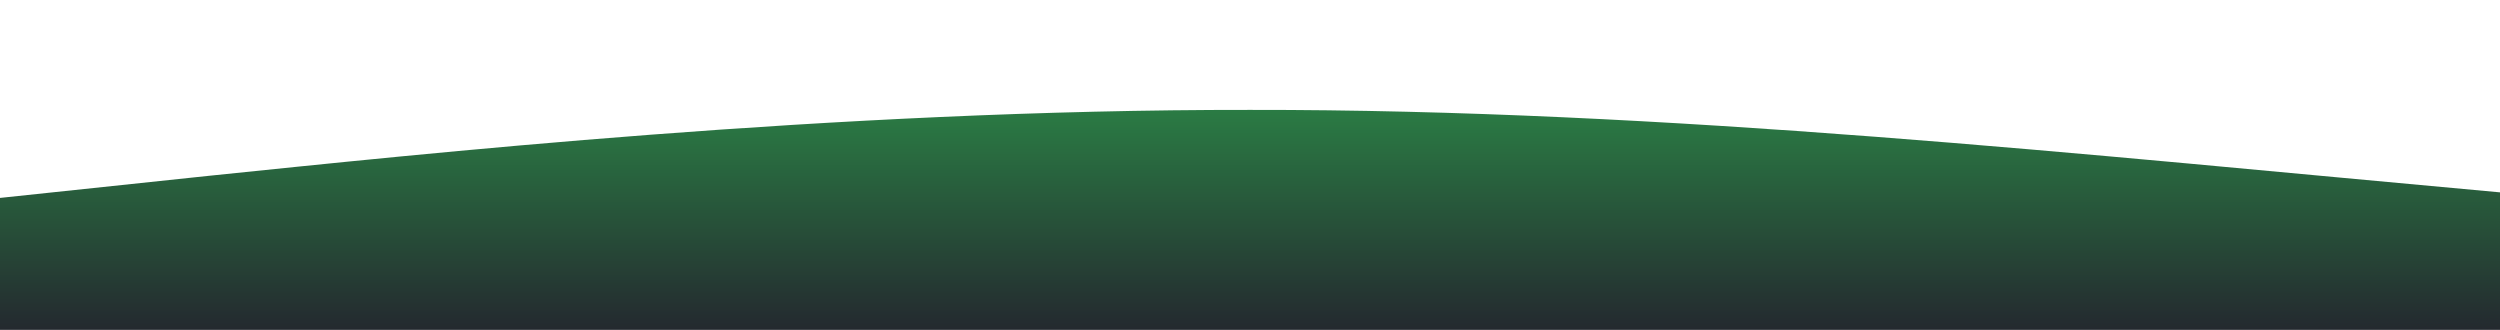 <?xml version="1.0" standalone="no"?>
<svg xmlns:xlink="http://www.w3.org/1999/xlink" id="wave" style="transform:rotate(180deg); transition: 0.3s" viewBox="0 0 1440 190" version="1.1" xmlns="http://www.w3.org/2000/svg"><defs><linearGradient id="sw-gradient-0" x1="0" x2="0" y1="1" y2="0"><stop stop-color="rgba(36, 41, 47, 1)" offset="0%"/><stop stop-color="rgba(45, 164, 78, 1)" offset="100%"/></linearGradient></defs><path style="transform:translate(0, 0px); opacity:1" fill="url(#sw-gradient-0)" d="M0,114L120,101.3C240,89,480,63,720,63.3C960,63,1200,89,1440,110.8C1680,133,1920,152,2160,142.5C2400,133,2640,95,2880,91.8C3120,89,3360,120,3600,136.2C3840,152,4080,152,4320,145.7C4560,139,4800,127,5040,129.8C5280,133,5520,152,5760,158.3C6000,165,6240,158,6480,155.2C6720,152,6960,152,7200,152C7440,152,7680,152,7920,126.7C8160,101,8400,51,8640,41.2C8880,32,9120,63,9360,66.5C9600,70,9840,44,10080,47.5C10320,51,10560,82,10800,101.3C11040,120,11280,127,11520,107.7C11760,89,12000,44,12240,22.2C12480,0,12720,0,12960,25.3C13200,51,13440,101,13680,126.7C13920,152,14160,152,14400,155.2C14640,158,14880,165,15120,155.2C15360,146,15600,120,15840,117.2C16080,114,16320,133,16560,120.3C16800,108,17040,63,17160,41.2L17280,19L17280,190L17160,190C17040,190,16800,190,16560,190C16320,190,16080,190,15840,190C15600,190,15360,190,15120,190C14880,190,14640,190,14400,190C14160,190,13920,190,13680,190C13440,190,13200,190,12960,190C12720,190,12480,190,12240,190C12000,190,11760,190,11520,190C11280,190,11040,190,10800,190C10560,190,10320,190,10080,190C9840,190,9600,190,9360,190C9120,190,8880,190,8640,190C8400,190,8160,190,7920,190C7680,190,7440,190,7200,190C6960,190,6720,190,6480,190C6240,190,6000,190,5760,190C5520,190,5280,190,5040,190C4800,190,4560,190,4320,190C4080,190,3840,190,3600,190C3360,190,3120,190,2880,190C2640,190,2400,190,2160,190C1920,190,1680,190,1440,190C1200,190,960,190,720,190C480,190,240,190,120,190L0,190Z"/></svg>